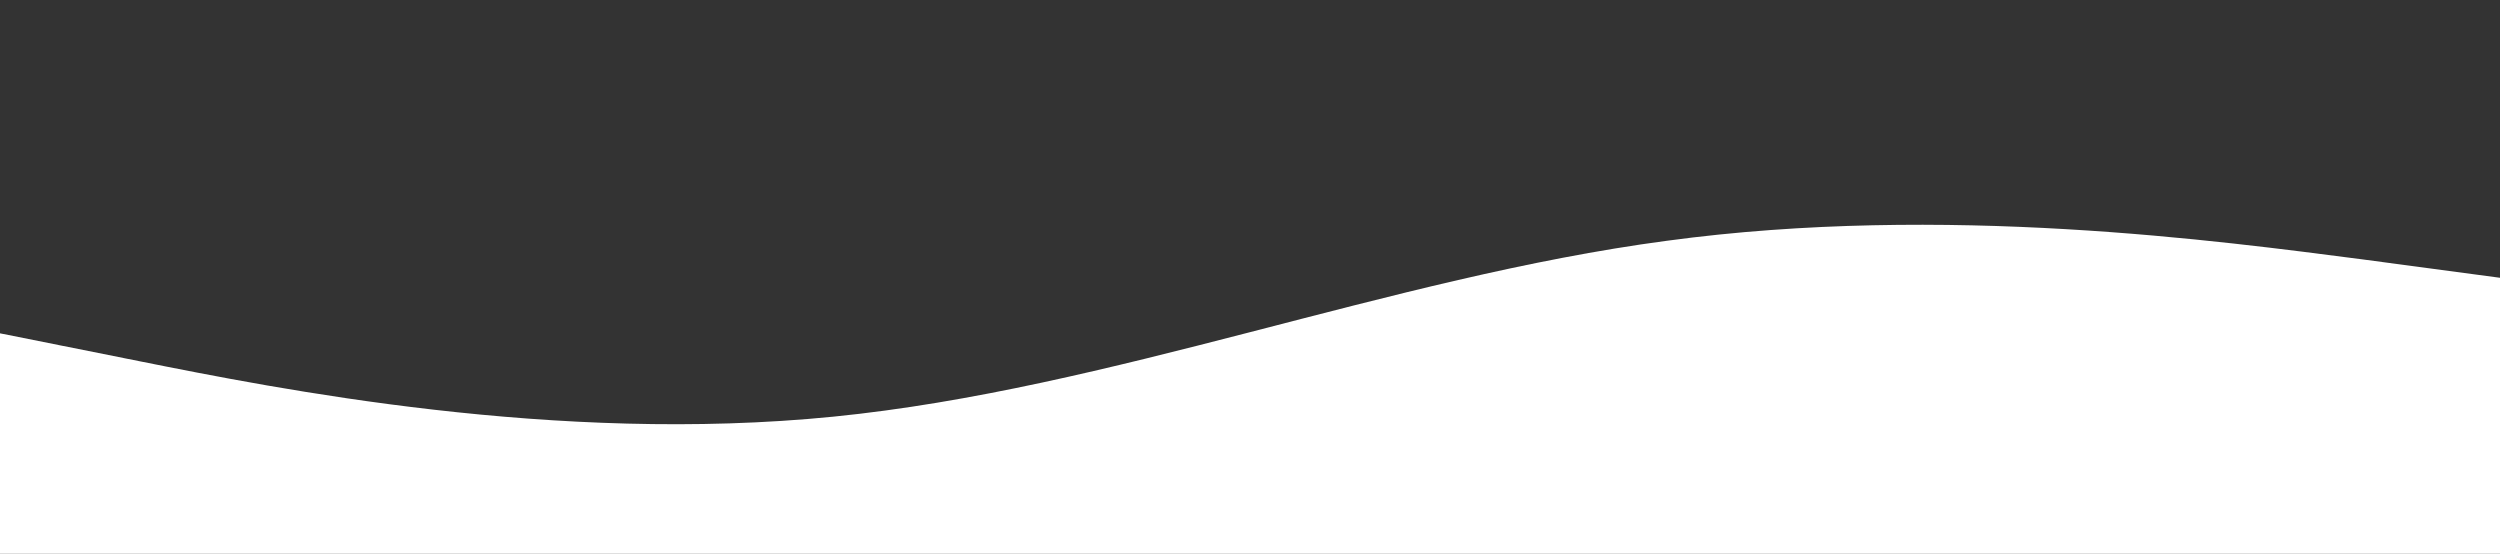 <?xml version="1.0" standalone="no"?><svg xmlns="http://www.w3.org/2000/svg" viewBox="0 0 1440 319" style="display: block;">
<rect x="0" y="0" width="1440" height="319" fill="#333333" stroke="none"/>
<path fill="#fff" fill-opacity="1" d="M0,192L80,208C160,224,320,256,480,240C640,224,800,160,960,138.7C1120,117,1280,139,1360,149.3L1440,160L1440,320L1360,320C1280,320,1120,320,960,320C800,320,640,320,480,320C320,320,160,320,80,320L0,320Z"></path></svg>